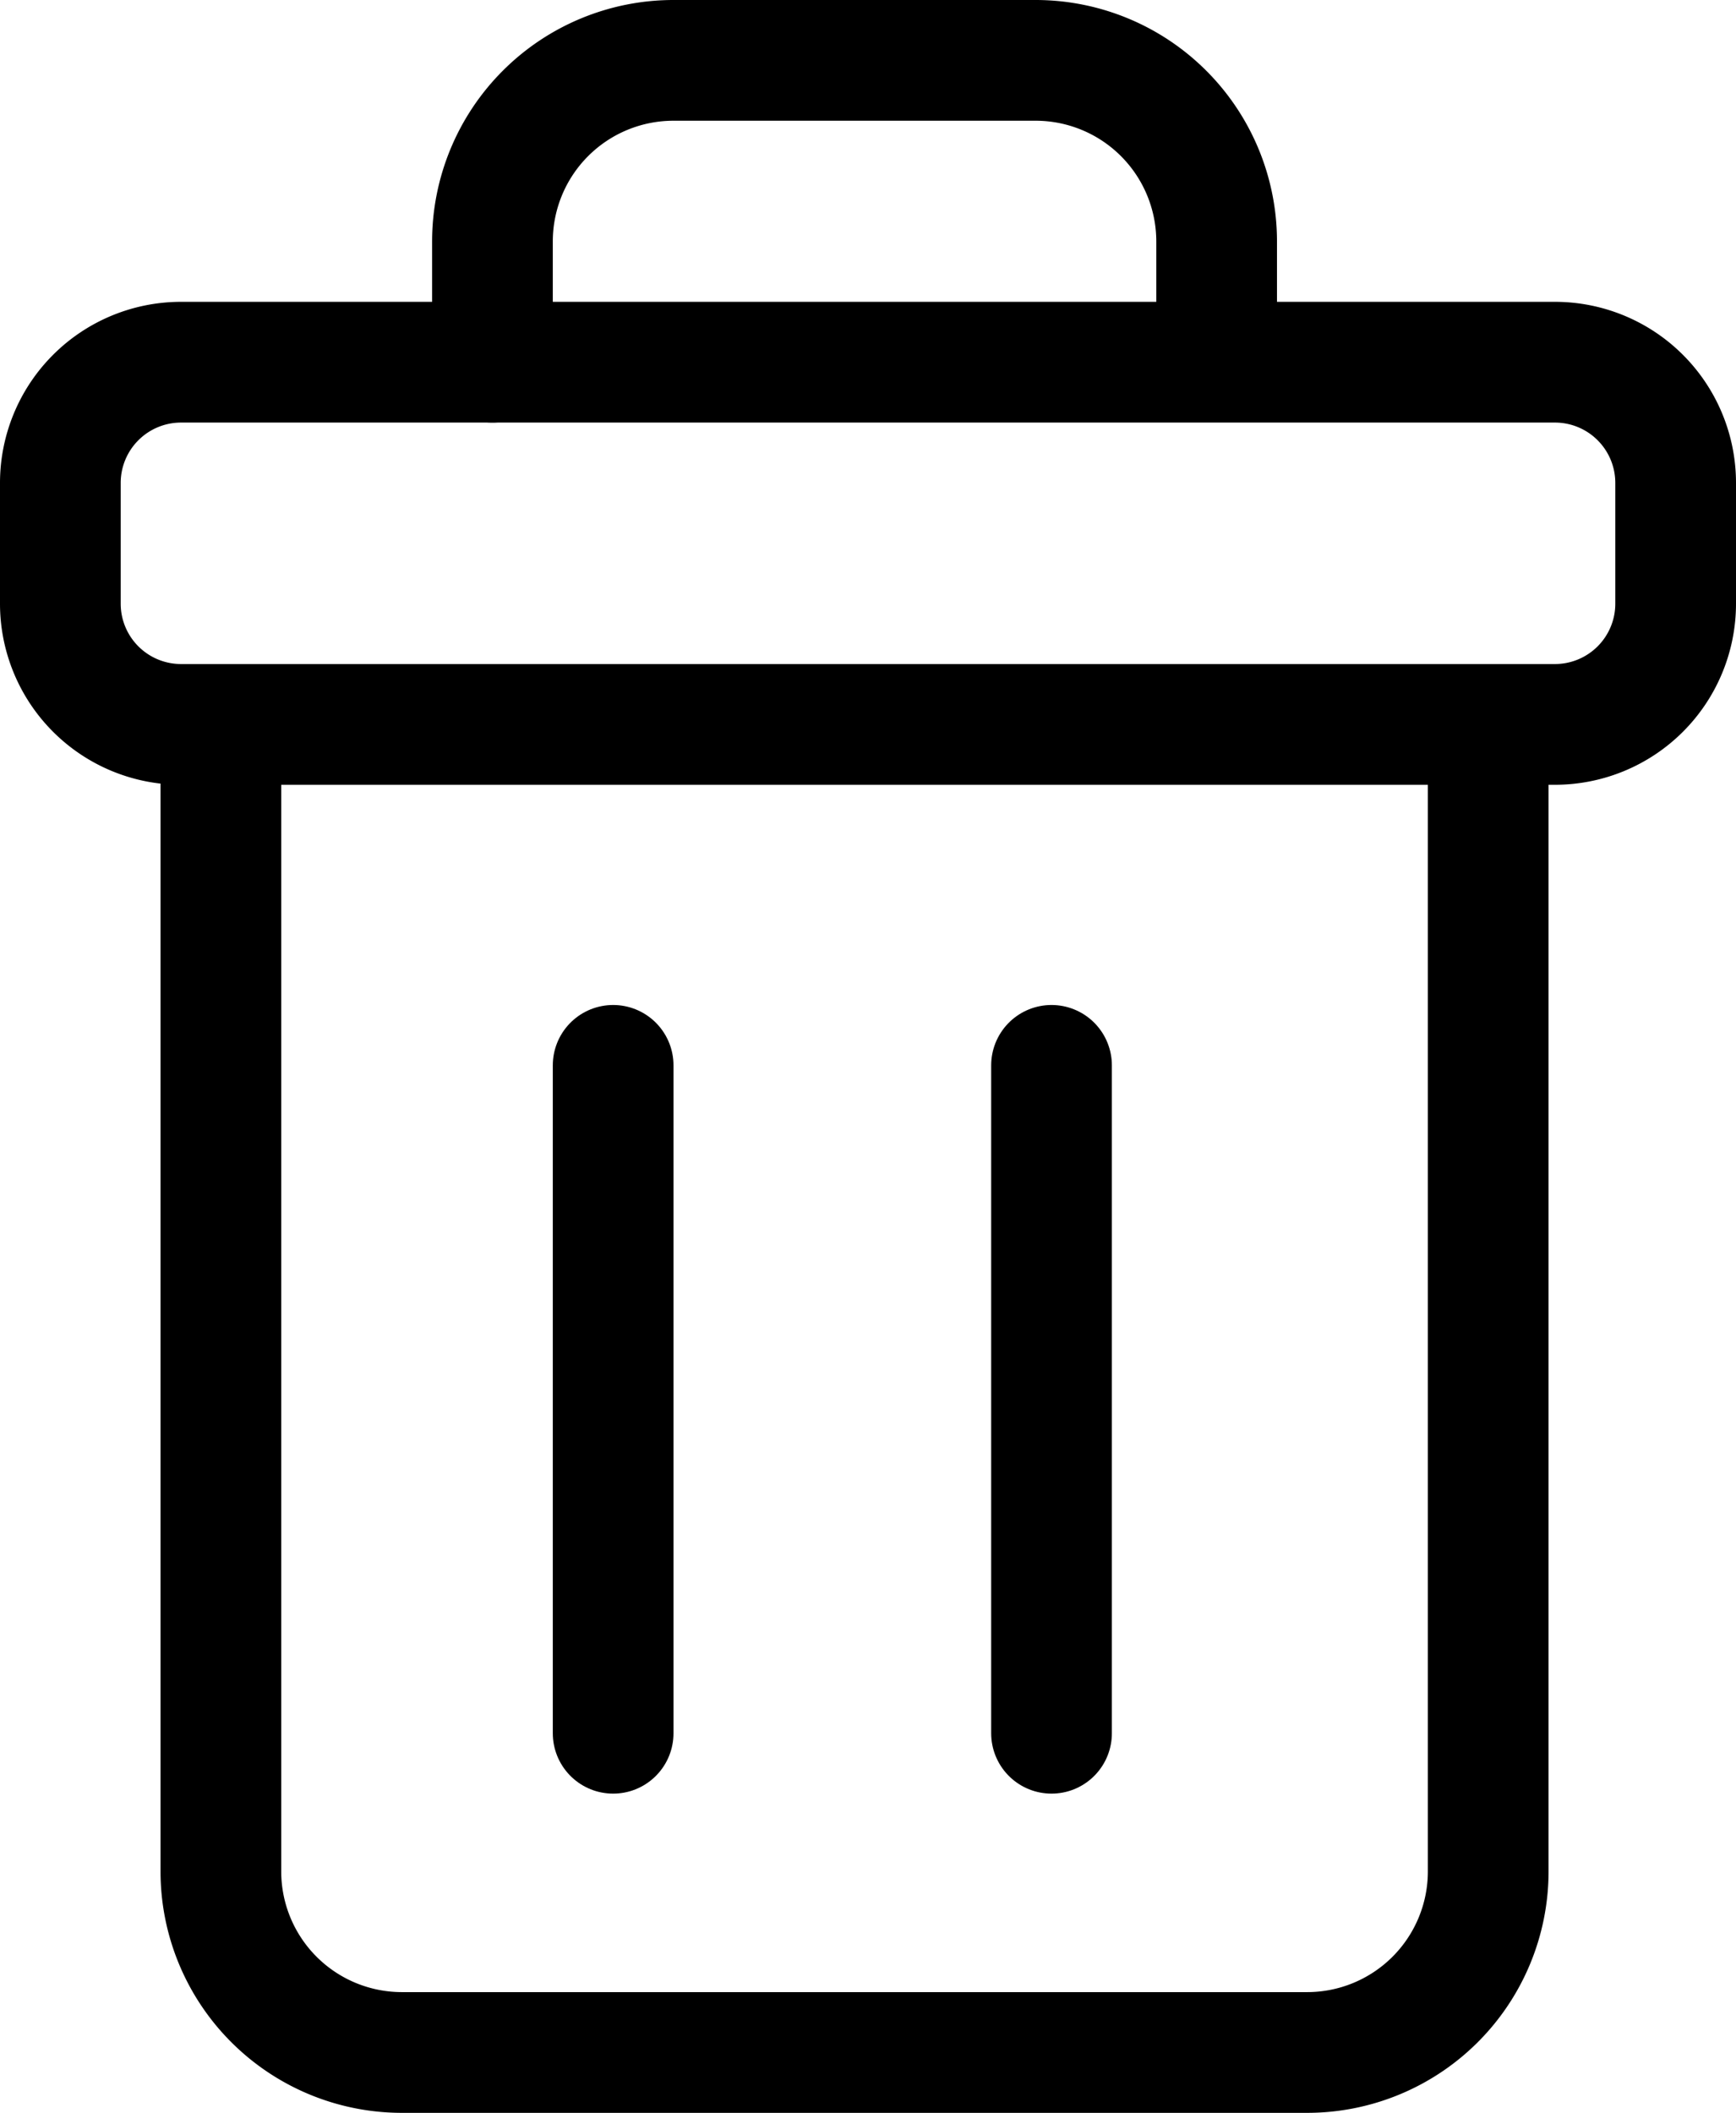 <svg xmlns="http://www.w3.org/2000/svg" width="28.766" height="35" viewBox="0 0 28.766 35">
  <g id="trash" transform="translate(-183.276 -225.82)">
    <g id="Icon_feather-trash-2" data-name="Icon feather-trash-2">
      <path id="Path_920" data-name="Path 920" d="M207.936,237.82v19a3,3,0,0,1-3,3h-15a3,3,0,0,1-3-3v-19m4.5-6v-2a3,3,0,0,1,3-3h6a3,3,0,0,1,3,3v1.531" fill="none" stroke="#000" stroke-linecap="round" stroke-linejoin="round" stroke-width="2"/>
      <path id="Path_921" data-name="Path 921" d="M193.436,243.468v11.064" fill="none" stroke="#000" stroke-linecap="round" stroke-linejoin="round" stroke-width="2"/>
      <path id="Path_921-2" data-name="Path 921" d="M200.7,243.468v11.064" fill="none" stroke="#000" stroke-linecap="round" stroke-linejoin="round" stroke-width="2"/>
      <path id="Path_929" data-name="Path 929" d="M209.042,238.82H186.276a3,3,0,0,1-3-3v-2a3,3,0,0,1,3-3h22.766a3,3,0,0,1,3,3v2A3,3,0,0,1,209.042,238.82Zm-22.766-6a1,1,0,0,0-1,1v2a1,1,0,0,0,1,1h22.766a1,1,0,0,0,1-1v-2a1,1,0,0,0-1-1Z"/>
    </g>
  </g>
</svg>

